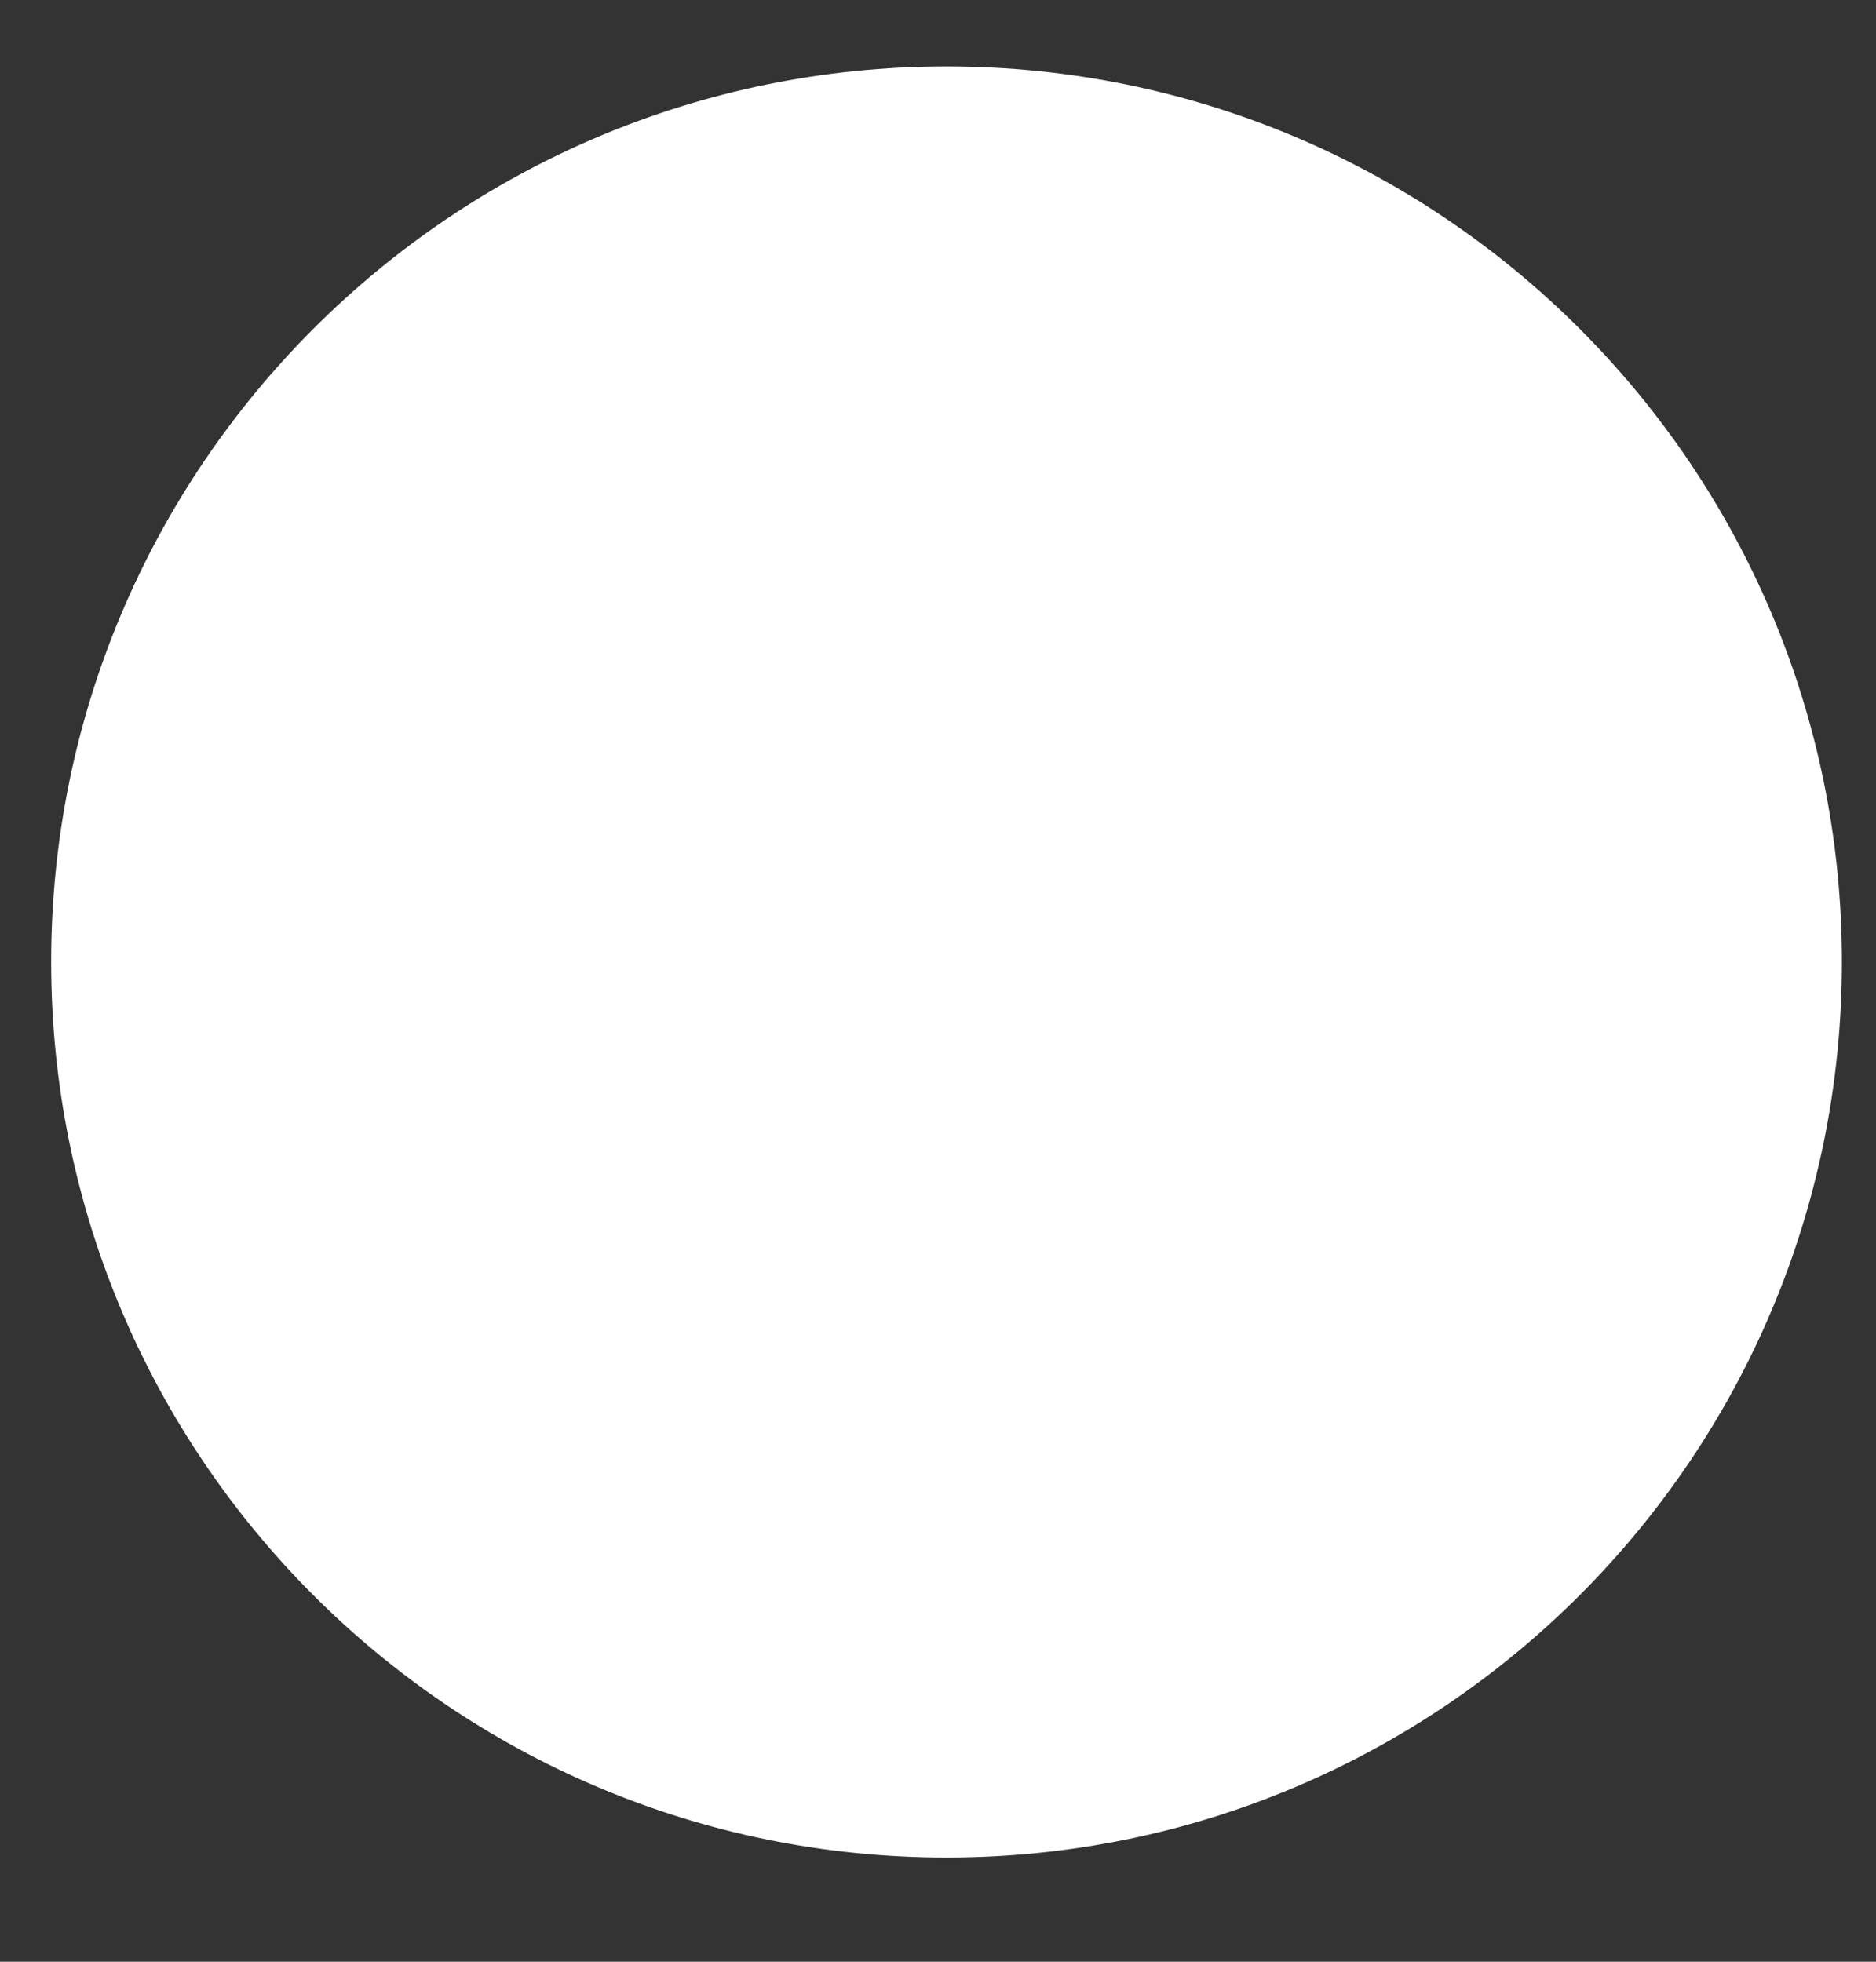 <svg width="22" height="23" viewBox="0 0 22 23" fill="none" xmlns="http://www.w3.org/2000/svg">
<rect x="0" y="0" width="22" height="23" fill="#333333" stroke="none"/>
<g clip-path="url(#clip0)">
<path d="M11.1 21.779C16.899 21.779 21.6 17.078 21.6 11.278C21.6 5.48 16.899 0.779 11.1 0.779C5.301 0.779 0.6 5.48 0.6 11.278C0.6 17.078 5.301 21.779 11.1 21.779Z" fill="white"/>
</g>
<defs>
<clipPath id="clip0">
<rect y="0.279" width="22" height="22" fill="white"/>
</clipPath>
</defs>
</svg>
